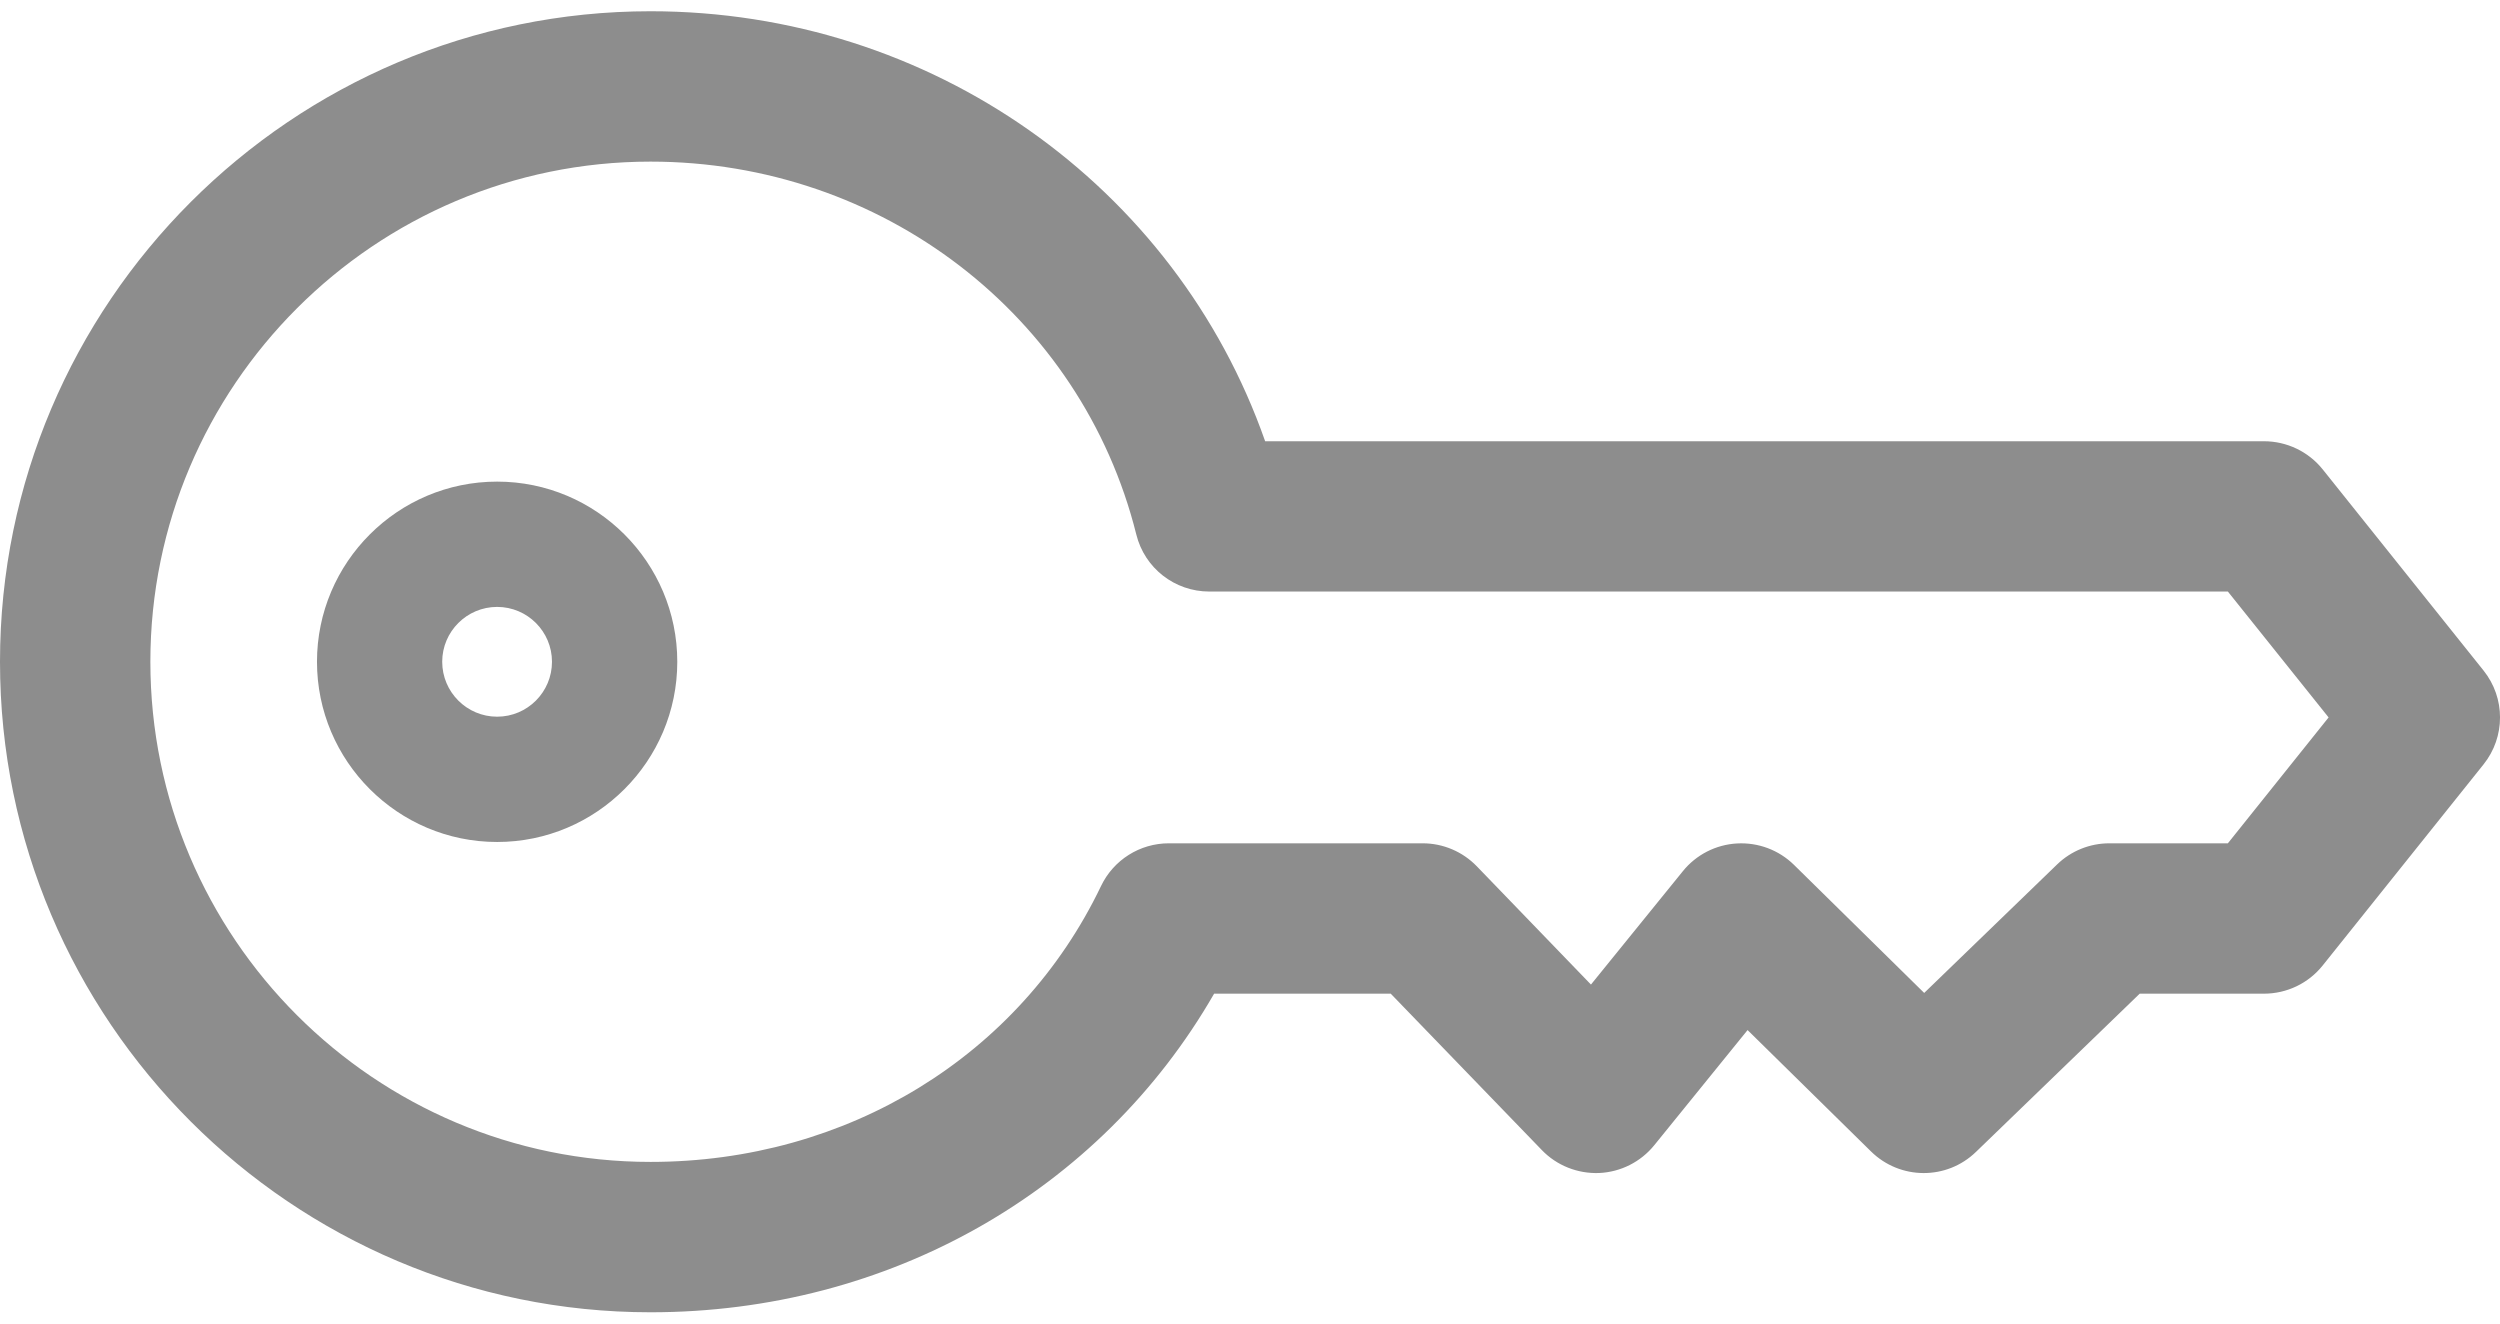 <svg width="34" height="18" viewBox="0 0 34 18" fill="none" xmlns="http://www.w3.org/2000/svg">
<path d="M6.761 6.55C5.41 6.55 4.311 7.649 4.311 9C4.311 10.351 5.41 11.451 6.761 11.451C8.112 11.451 9.211 10.351 9.211 9C9.211 7.649 8.112 6.55 6.761 6.55ZM6.761 9.747C6.349 9.747 6.014 9.412 6.014 9C6.014 8.589 6.349 8.254 6.761 8.254C7.173 8.254 7.507 8.589 7.507 9C7.507 9.412 7.173 9.747 6.761 9.747Z" fill="#8D8D8D"/>
<path d="M33.776 9.119L31.589 6.384C31.395 6.142 31.101 6.001 30.79 6.001H17.206C15.985 2.52 12.656 0.153 8.847 0.153C3.969 0.153 0 4.122 0 9C0 13.878 3.969 17.847 8.847 17.847C12.086 17.847 14.965 16.203 16.512 13.514H18.914L20.969 15.641C21.172 15.852 21.457 15.964 21.748 15.953C22.041 15.94 22.314 15.802 22.498 15.575L23.767 14.009L25.446 15.66C25.842 16.049 26.475 16.052 26.873 15.666L29.1 13.514H30.79C31.101 13.514 31.395 13.373 31.589 13.13L33.776 10.396C34.075 10.023 34.075 9.492 33.776 9.119ZM30.299 11.469H28.687C28.422 11.469 28.167 11.572 27.977 11.756L26.169 13.504L24.398 11.762C24.192 11.56 23.912 11.455 23.623 11.471C23.336 11.487 23.068 11.624 22.887 11.848L21.637 13.39L20.084 11.781C19.891 11.582 19.626 11.469 19.348 11.469H15.896C15.502 11.469 15.144 11.695 14.974 12.05C13.866 14.364 11.518 15.802 8.847 15.802C5.096 15.802 2.045 12.751 2.045 9C2.045 5.249 5.096 2.198 8.847 2.198C11.992 2.198 14.709 4.284 15.454 7.27C15.567 7.726 15.976 8.045 16.446 8.045H30.299L31.669 9.757L30.299 11.469Z" fill="#8D8D8D"/>
</svg>
